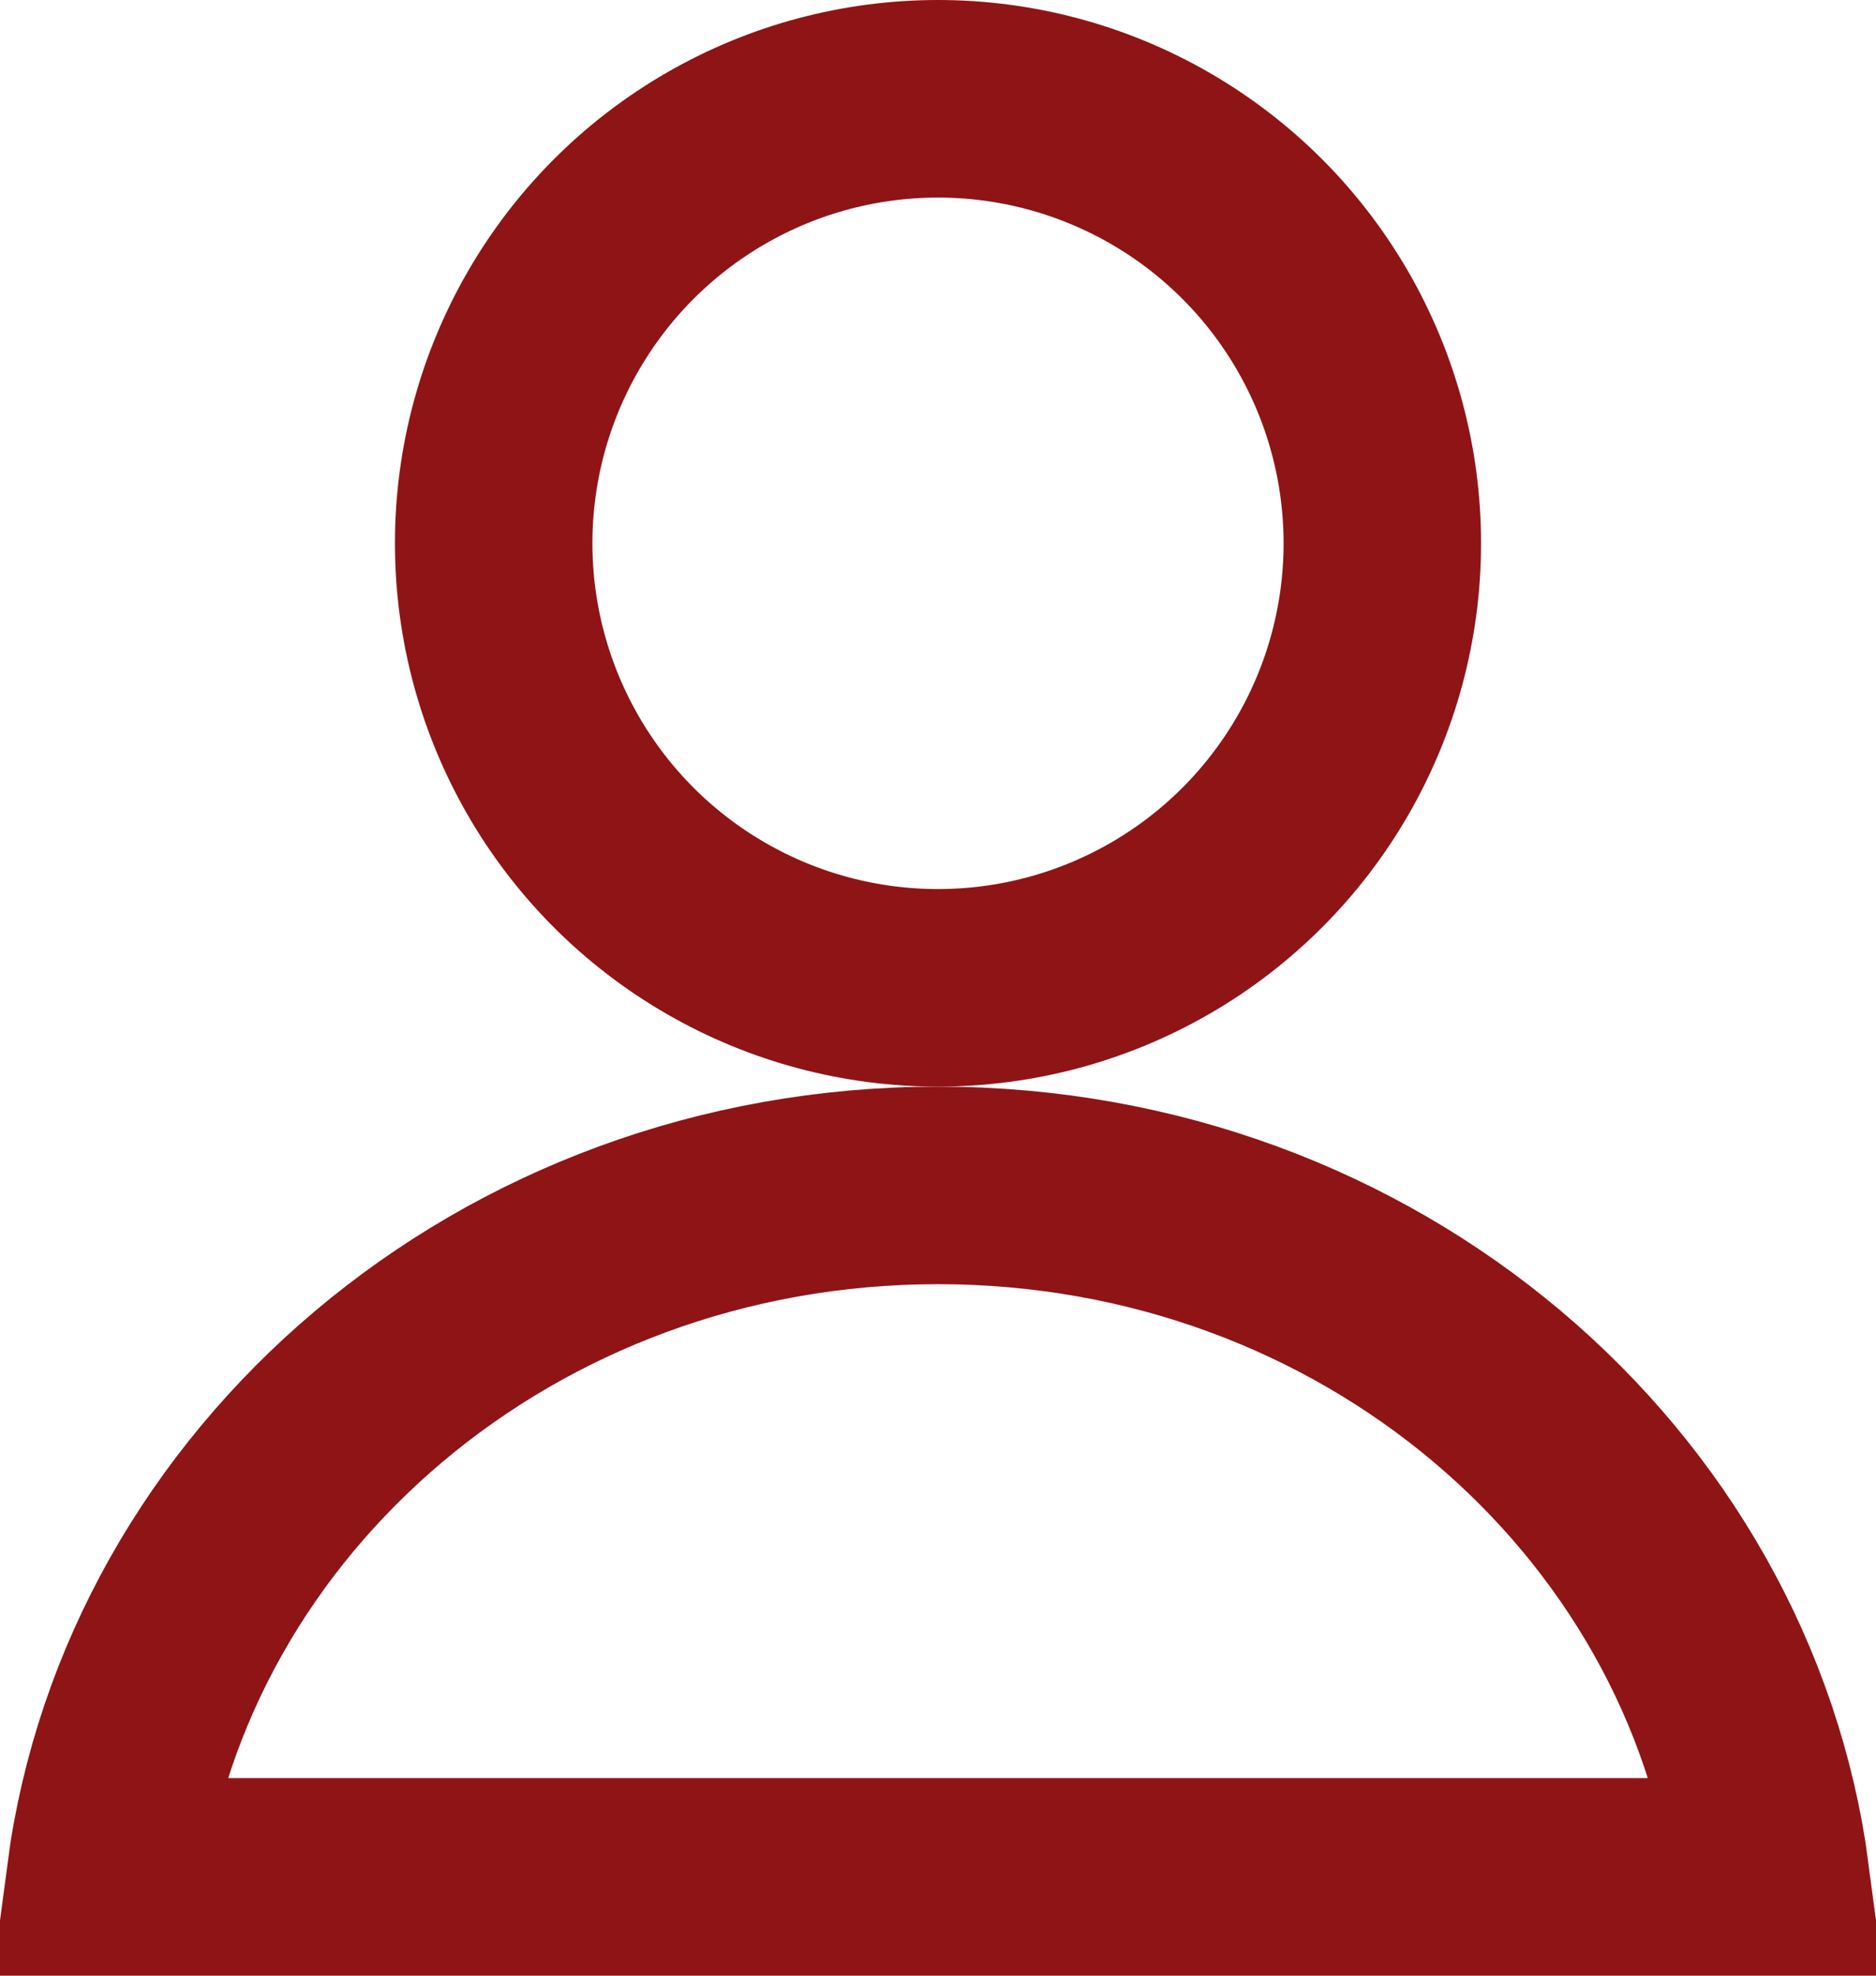 <svg width="19" height="20" viewBox="0 0 19 20" fill="none" xmlns="http://www.w3.org/2000/svg">
<circle cx="9.5" cy="5.5" r="4.5" stroke="#8F1416" stroke-width="2"/>
<path d="M17.934 19H1.066C1.583 15.095 5.124 12 9.5 12C13.877 12 17.417 15.095 17.934 19Z" stroke="#8F1416" stroke-width="2"/>
</svg>
